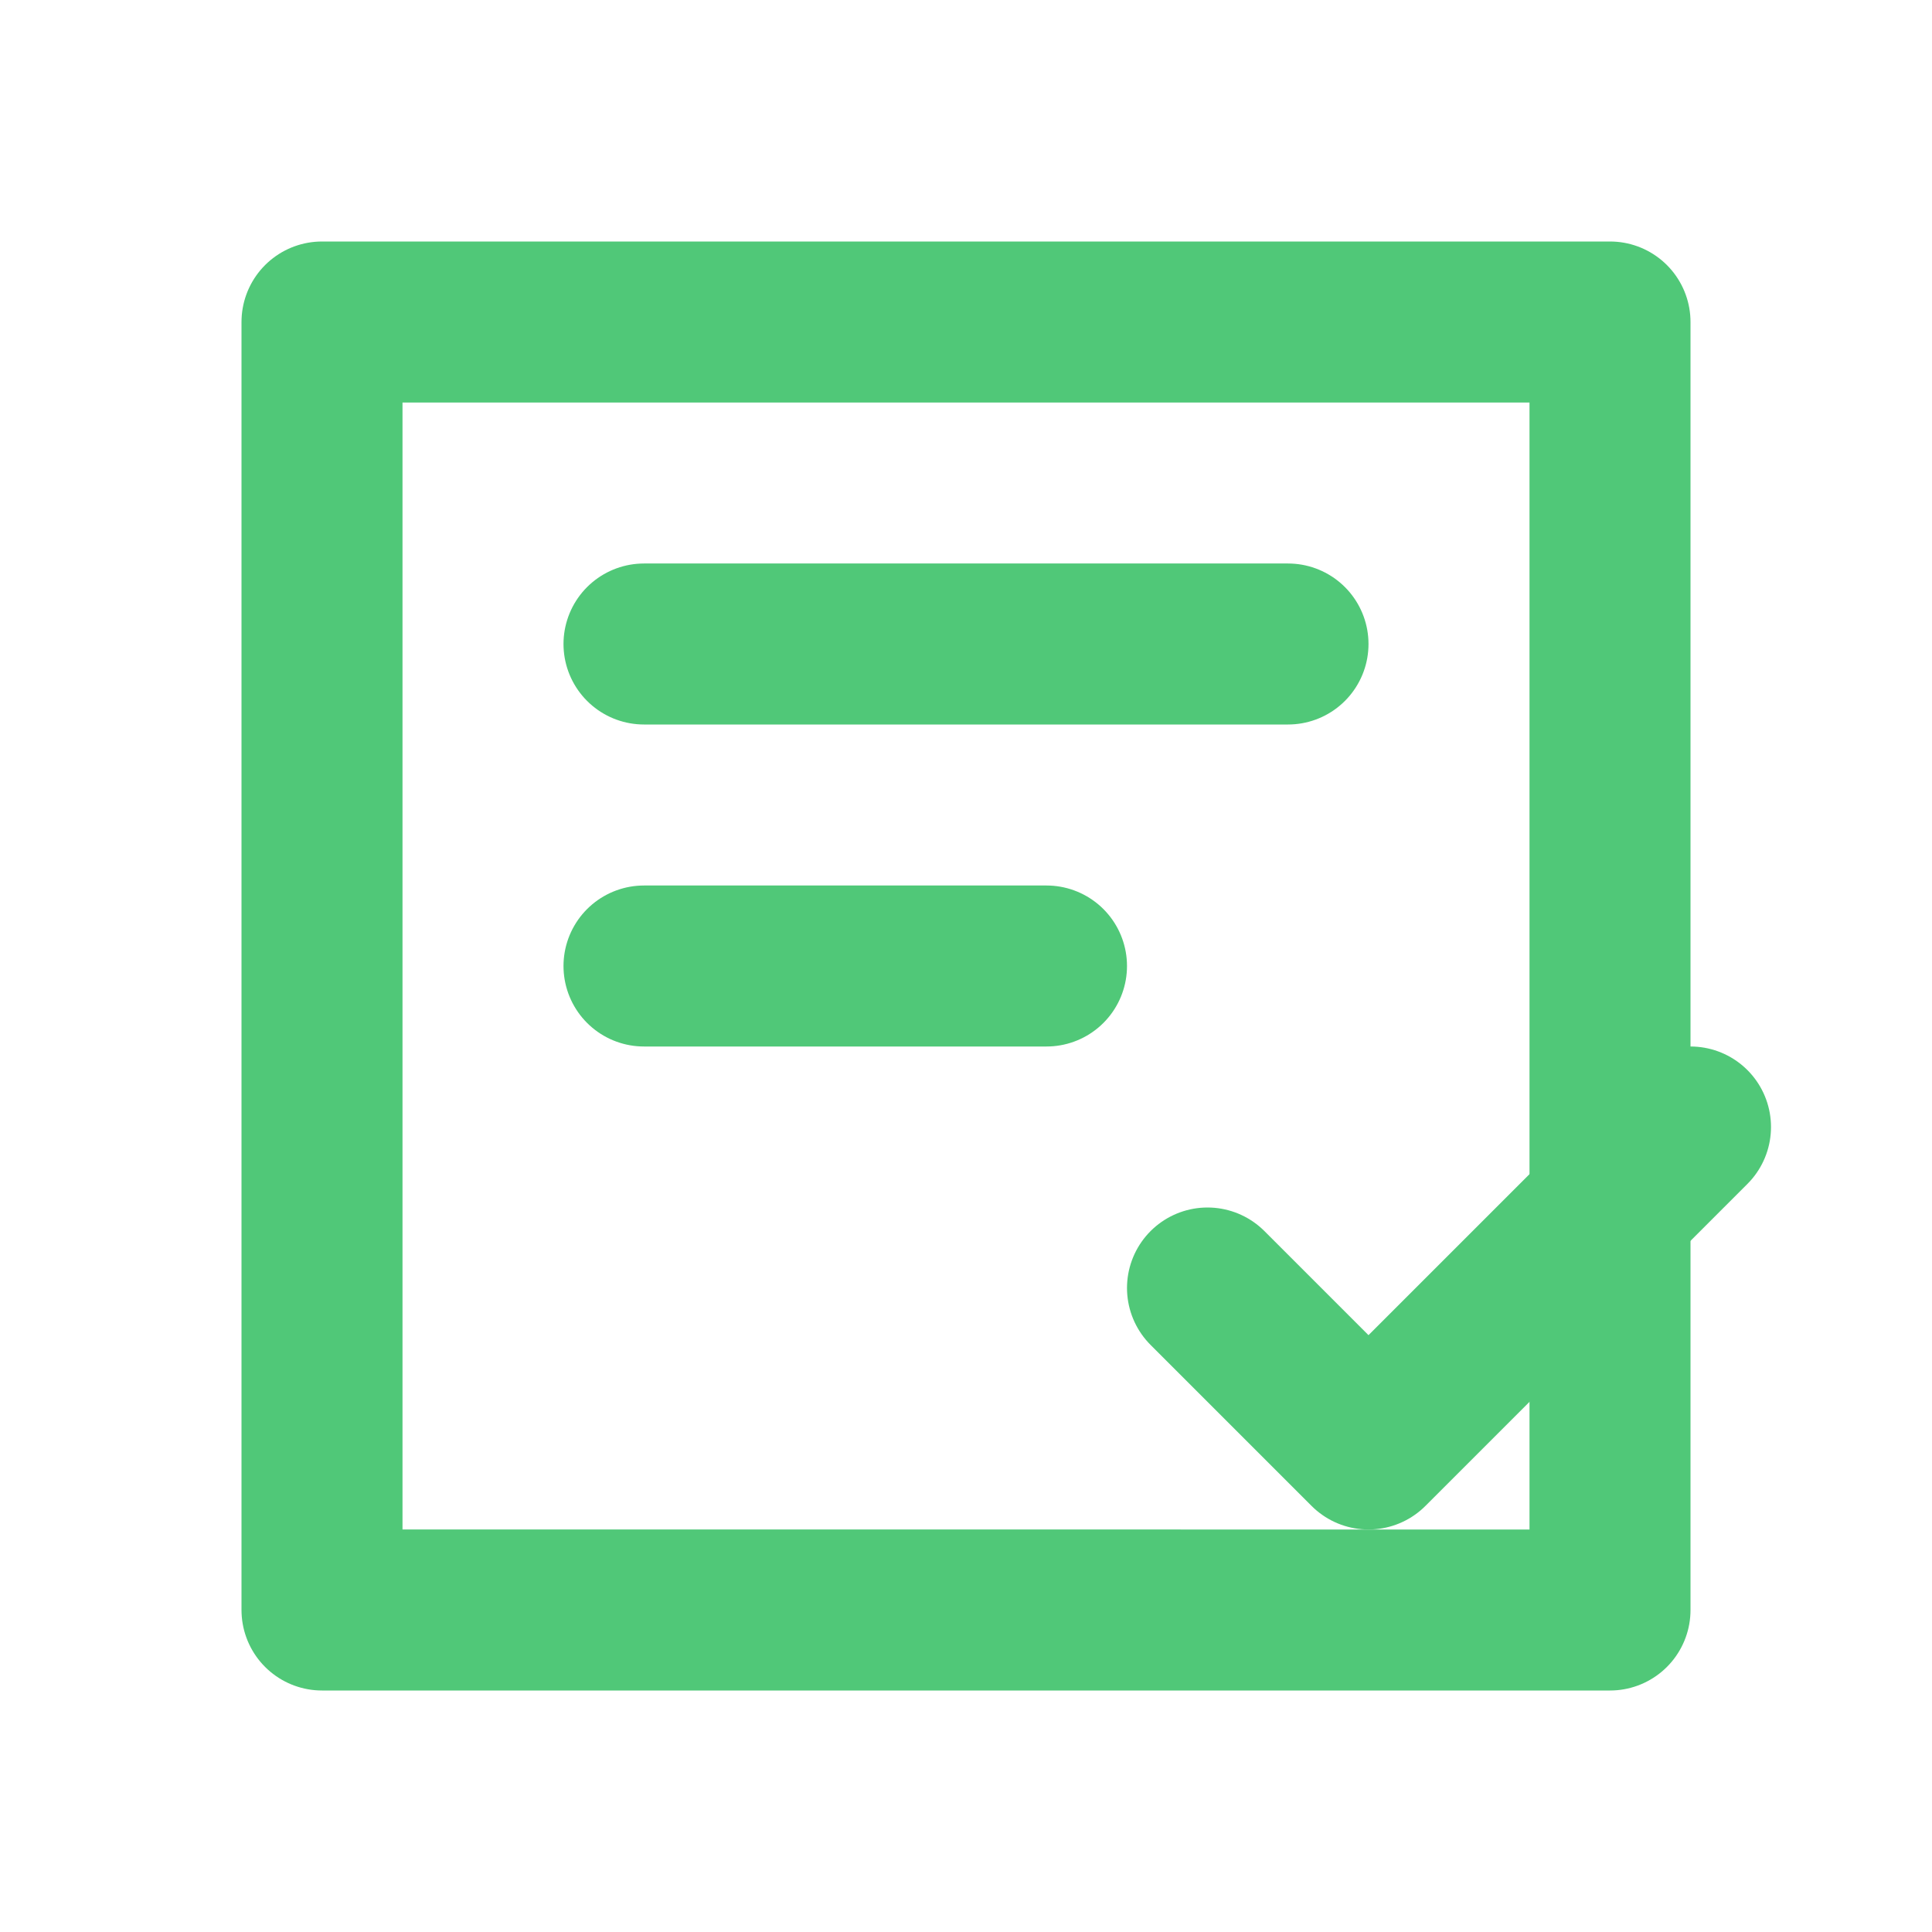 <svg xmlns="http://www.w3.org/2000/svg" width="64" height="64" viewBox="0 0 24 24" fill="none" stroke="#50C878" stroke-width="2" stroke-linecap="round" stroke-linejoin="round">
  <path d="M4 4h16v16H4z"/>
  <path d="M8 8h8"/>
  <path d="M8 12h5"/>
  <path d="M15 16l2 2 4-4"/>
</svg>